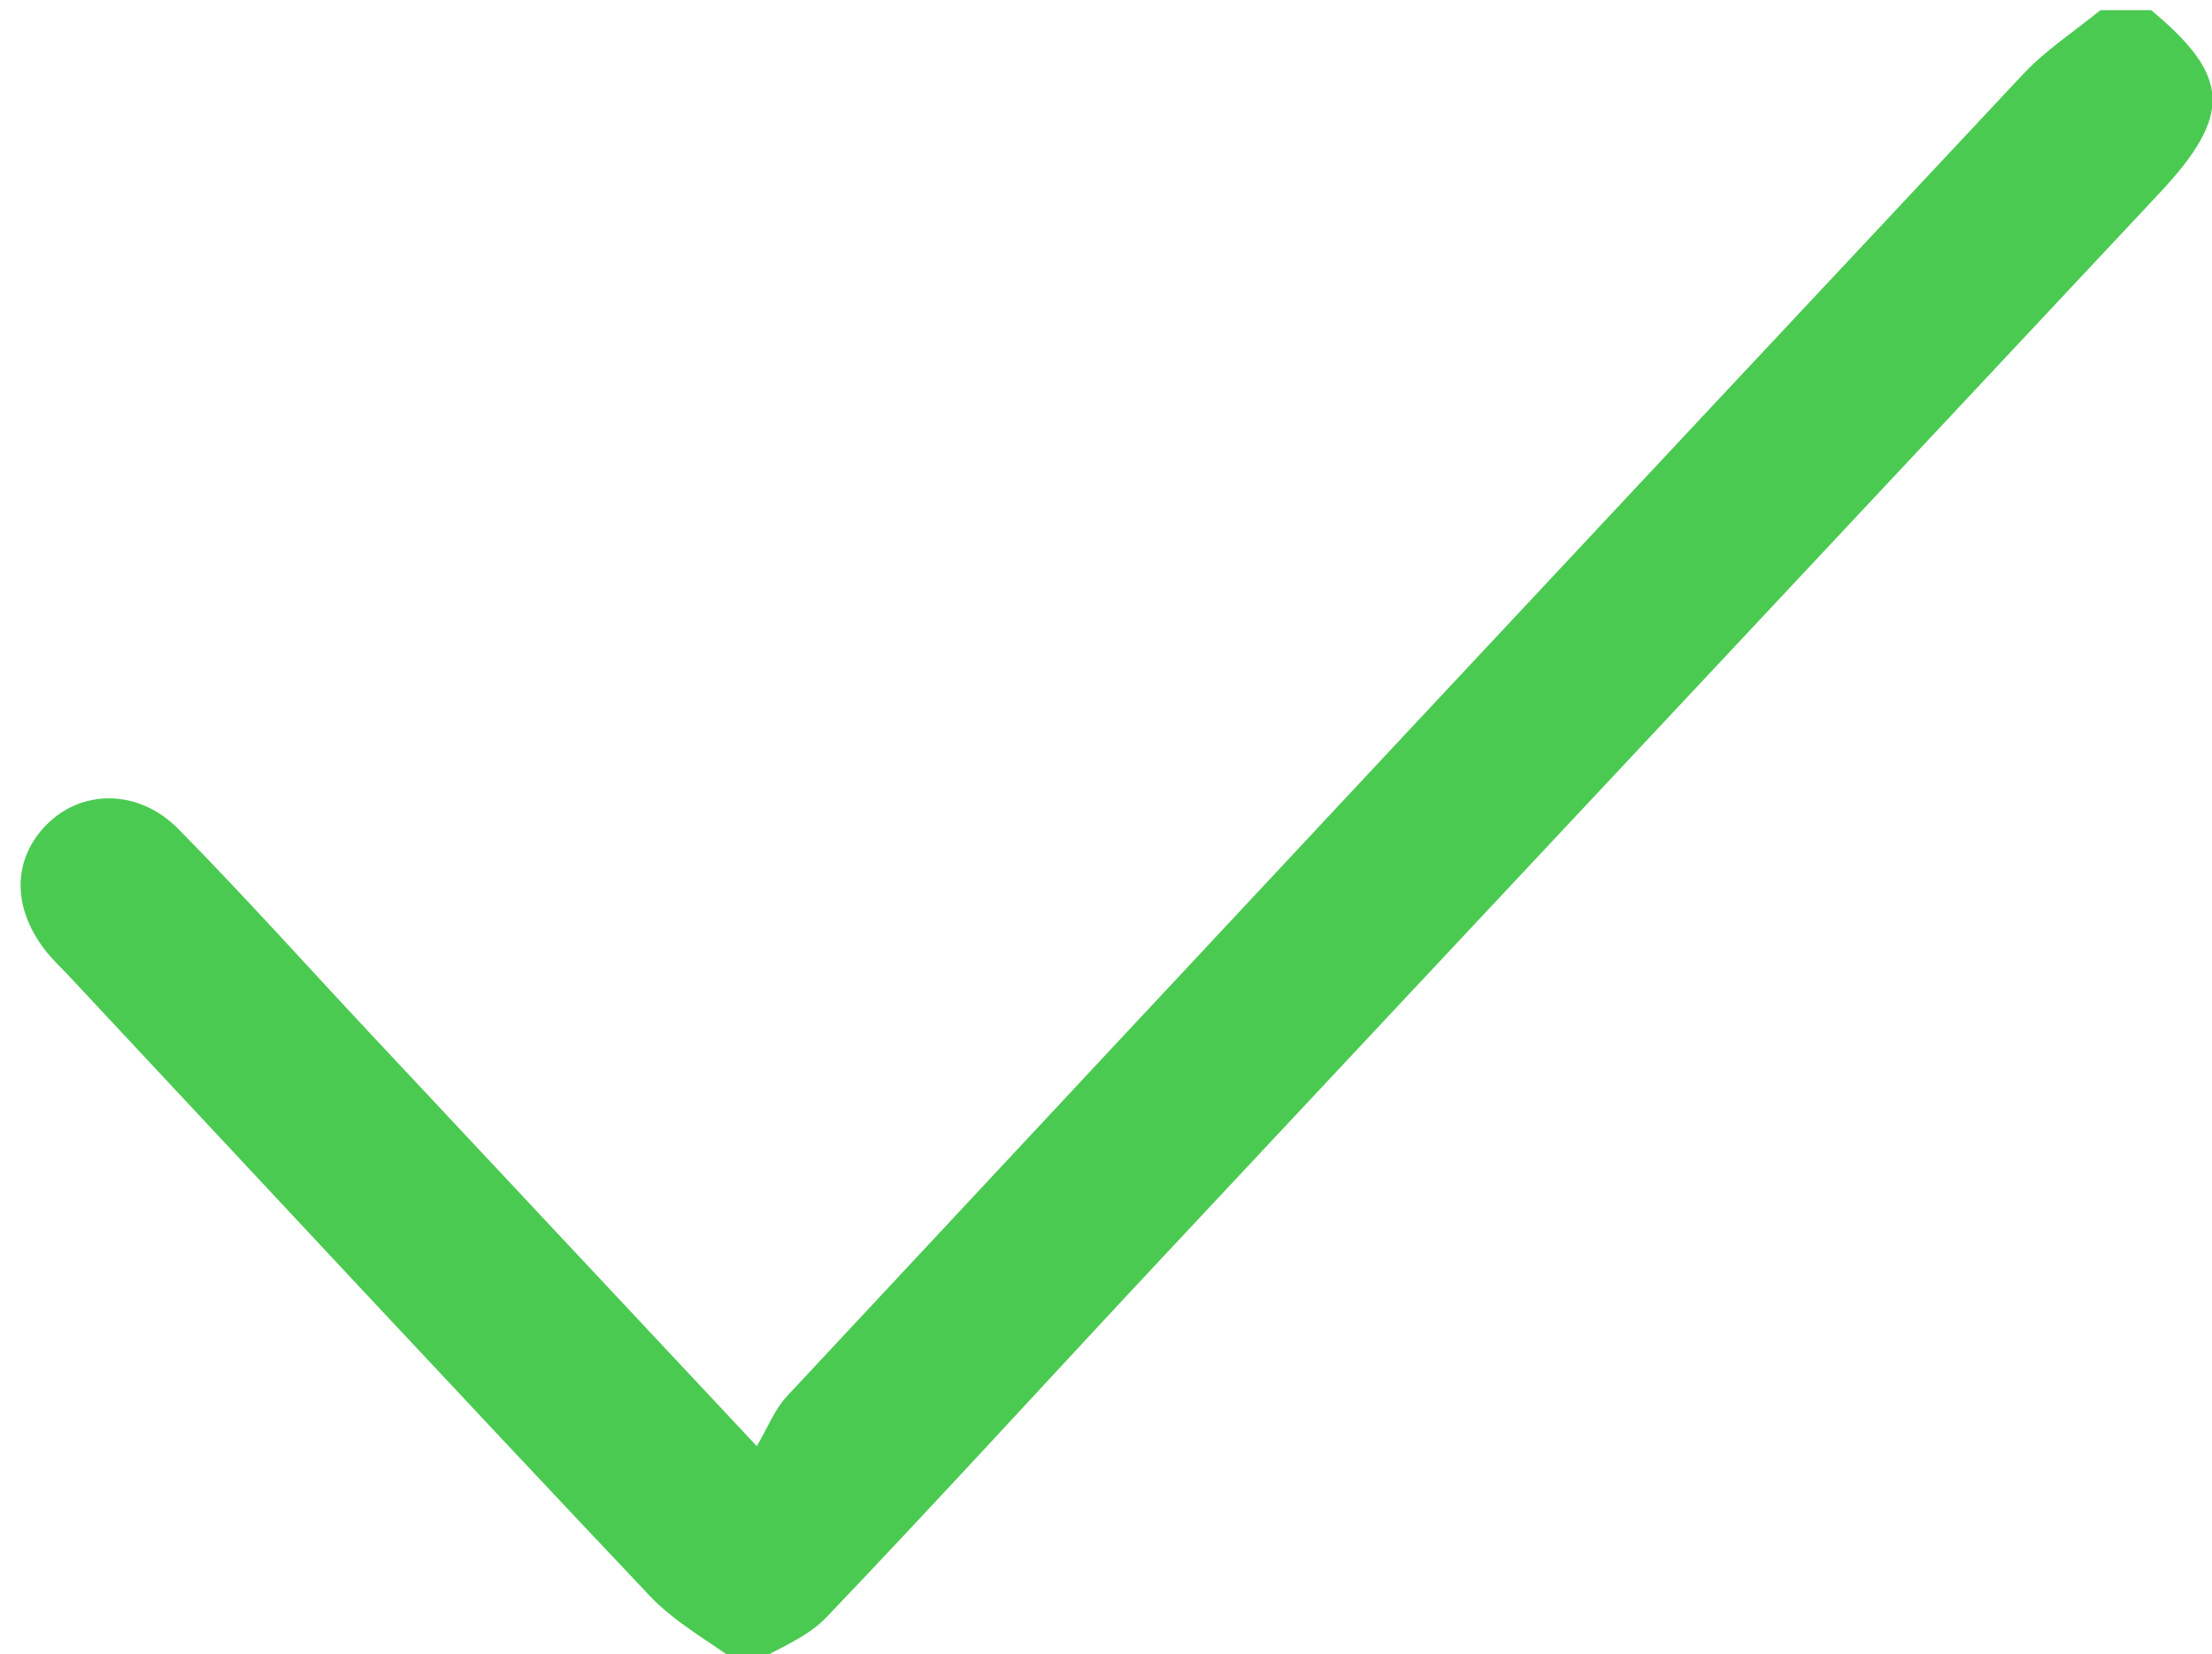 <?xml version="1.0" encoding="iso-8859-1"?>
<!-- Generator: Adobe Illustrator 16.0.0, SVG Export Plug-In . SVG Version: 6.00 Build 0)  -->
<!DOCTYPE svg PUBLIC "-//W3C//DTD SVG 1.1//EN" "http://www.w3.org/Graphics/SVG/1.1/DTD/svg11.dtd">
<svg version="1.1" id="Layer_151_xA0_Image_1_" xmlns="http://www.w3.org/2000/svg" xmlns:xlink="http://www.w3.org/1999/xlink"
	 x="0px" y="0px" viewBox="0 0 218 163" style="enable-background:new 0 0 218 163;"
	 xml:space="preserve">
<g>
	<path style="fill-rule:evenodd;clip-rule:evenodd;fill:transparent;" d="M73,164c-23.973,0-47.946,0-71.959,0c0-54.244,0-108.489,0-163
		C69.667,1,138.333,1,207,1c-2.552,2.089-5.379,3.92-7.614,6.305C158.717,50.682,118.111,94.119,77.542,137.59
		c-1.209,1.296-1.884,3.09-2.958,4.904c-13.626-14.542-25.919-27.653-38.202-40.773c-6.26-6.688-12.376-13.516-18.804-20.038
		c-3.91-3.967-9.5-3.929-12.958-0.456c-3.451,3.465-3.46,8.326,0.007,12.624c0.625,0.775,1.364,1.459,2.047,2.188
		c19.104,20.429,38.153,40.908,57.375,61.225C66.581,159.938,69.995,161.775,73,164z"/>
	<path style="fill-rule:evenodd;clip-rule:evenodd;fill:transparent;" d="M212,1c2.33,0,4.659,0,6.992,0
		c0.002,54.243,0.002,108.487,0.002,163c-48.327,0-96.66,0-144.994,0c2.501-1.514,5.475-2.576,7.424-4.616
		c11.145-11.665,22.009-23.597,33.037-35.375c32.779-35.015,65.597-69.993,98.383-105.001C220.029,11.336,219.817,7.486,212,1z"/>
	<path style="fill-rule:evenodd;clip-rule:evenodd;fill:#4bca52;"  d="M212,1c7.817,6.486,8.029,10.336,0.844,18.008
		c-32.786,35.008-65.604,69.986-98.383,105.001c-11.027,11.778-21.892,23.71-33.037,35.375c-1.95,2.04-4.923,3.103-7.424,4.616
		c-0.333,0-0.667,0-1,0c-3.005-2.225-6.419-4.063-8.95-6.736c-19.222-20.316-38.271-40.796-57.375-61.225
		c-0.683-0.729-1.421-1.413-2.047-2.188c-3.467-4.298-3.458-9.159-0.007-12.624c3.457-3.473,9.047-3.511,12.958,0.456
		c6.428,6.522,12.543,13.351,18.804,20.038c12.283,13.12,24.576,26.231,38.202,40.773c1.074-1.814,1.749-3.608,2.958-4.904
		c40.569-43.471,81.175-86.908,121.844-130.285C201.621,4.92,204.448,3.089,207,1C208.666,1,210.334,1,212,1z"/>
</g>
</svg>
